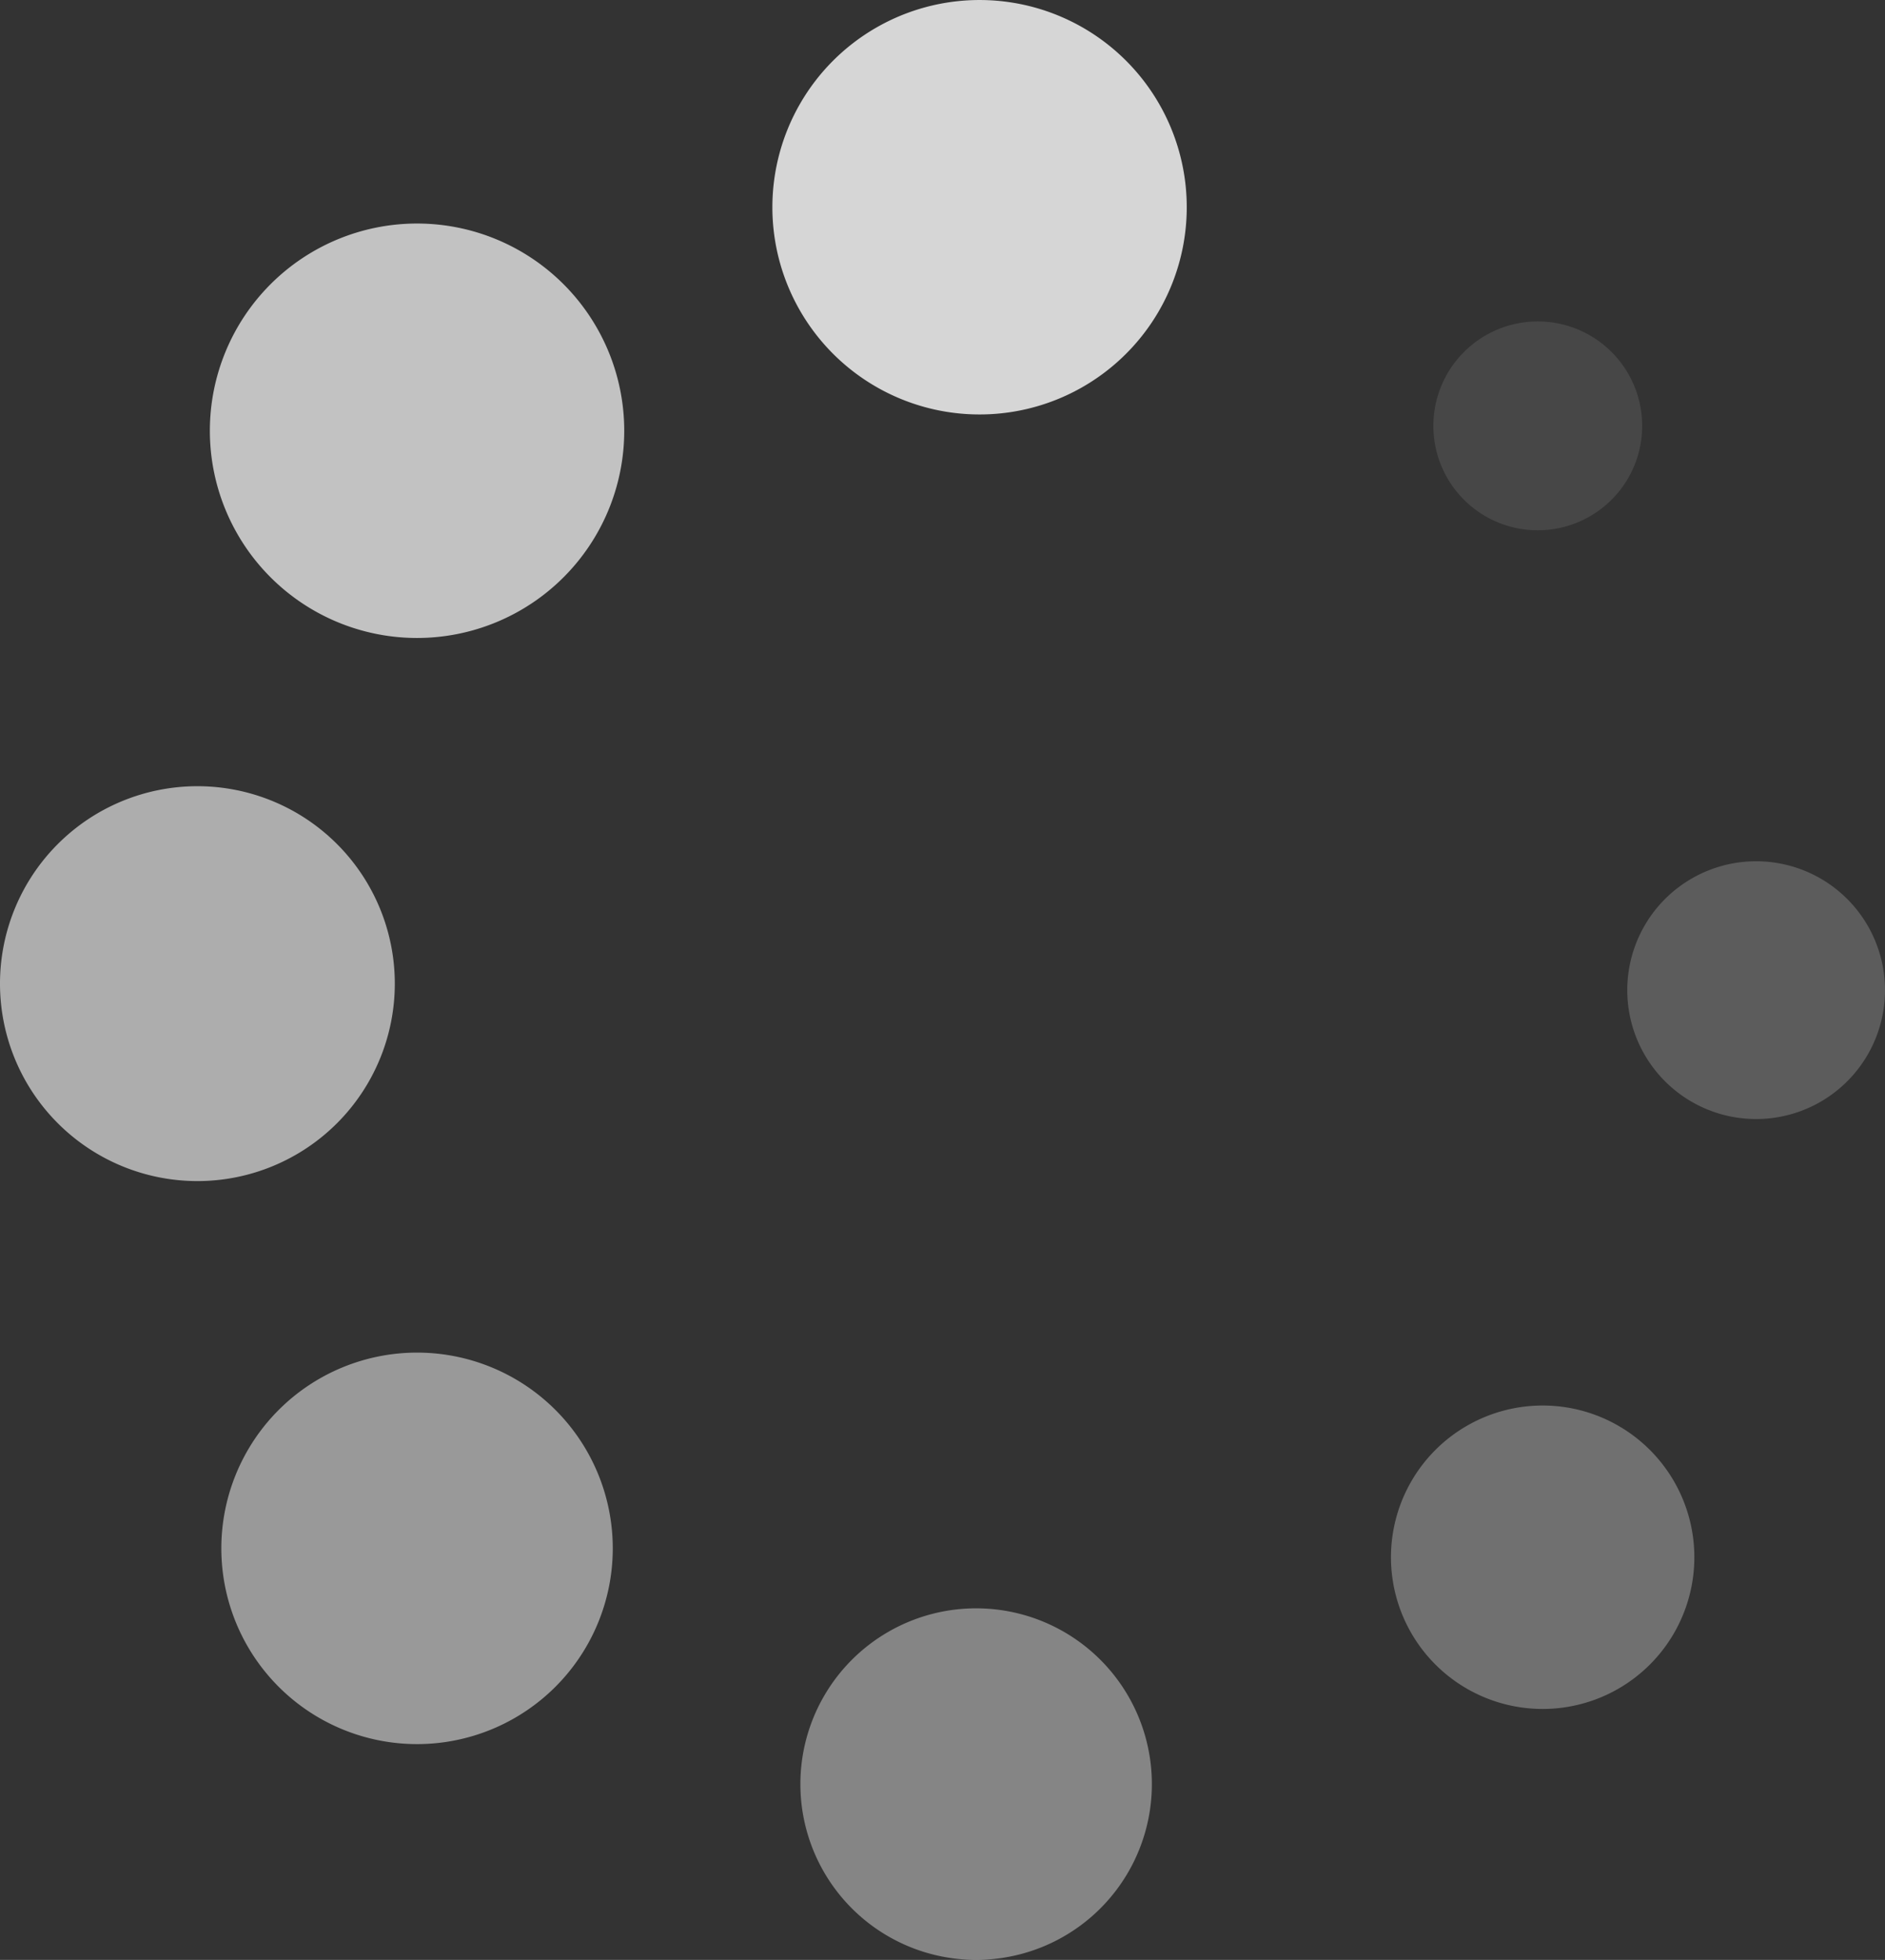<svg xmlns="http://www.w3.org/2000/svg" width="32.371" height="33.651" viewBox="0 0 32.371 33.651">
  <rect x="0" y="0" width="32.371" height="33.651" fill="#333333" stroke="none"/>
  <g id="icon-error" transform="translate(-3.814 -4.174)">
    <g id="加载" transform="translate(3.814 4.174)">
      <path id="路径_3" data-name="路径 3" d="M596.957,135.64a1.793,1.793,0,1,0,1.793-1.793,1.793,1.793,0,0,0-1.793,1.793" transform="translate(-572.342 -128.328)" fill="#fff" opacity="0.1"/>
      <path id="路径_4" data-name="路径 4" d="M677.723,360.845a2.213,2.213,0,1,0,1.107-1.917,2.213,2.213,0,0,0-1.107,1.917" transform="translate(-649.778 -343.844)" fill="#fff" opacity="0.2"/>
      <path id="路径_5" data-name="路径 5" d="M579.293,587.888a2.605,2.605,0,1,0,1.3-2.256,2.605,2.605,0,0,0-1.3,2.256" transform="translate(-555.406 -561.149)" fill="#fff" opacity="0.3"/>
      <path id="路径_6" data-name="路径 6" d="M333.344,672.72a3.018,3.018,0,1,0,1.509-2.614,3.018,3.018,0,0,0-1.509,2.614" transform="translate(-319.599 -642.087)" fill="#fff" opacity="0.4"/>
      <path id="路径_7" data-name="路径 7" d="M92.172,566.59a3.361,3.361,0,1,0,3.361-3.361,3.362,3.362,0,0,0-3.361,3.361" transform="translate(-88.371 -540.005)" fill="#fff" opacity="0.5"/>
      <path id="路径_8" data-name="路径 8" d="M321.684,3.558A3.558,3.558,0,1,0,323.463.477a3.558,3.558,0,0,0-1.779,3.081" transform="translate(-308.42 0)" fill="#fff" opacity="0.8"/>
      <path id="路径_9" data-name="路径 9" d="M87.41,96.64a3.558,3.558,0,1,0,3.558-3.558A3.558,3.558,0,0,0,87.41,96.64" transform="translate(-83.806 -89.244)" fill="#fff" opacity="0.7"/>
      <path id="路径_10" data-name="路径 10" d="M0,330.769a3.39,3.39,0,1,0,3.39-3.39A3.39,3.39,0,0,0,0,330.769" transform="translate(0 -313.88)" fill="#fff" opacity="0.6"/>
    </g>
  </g>
</svg>
